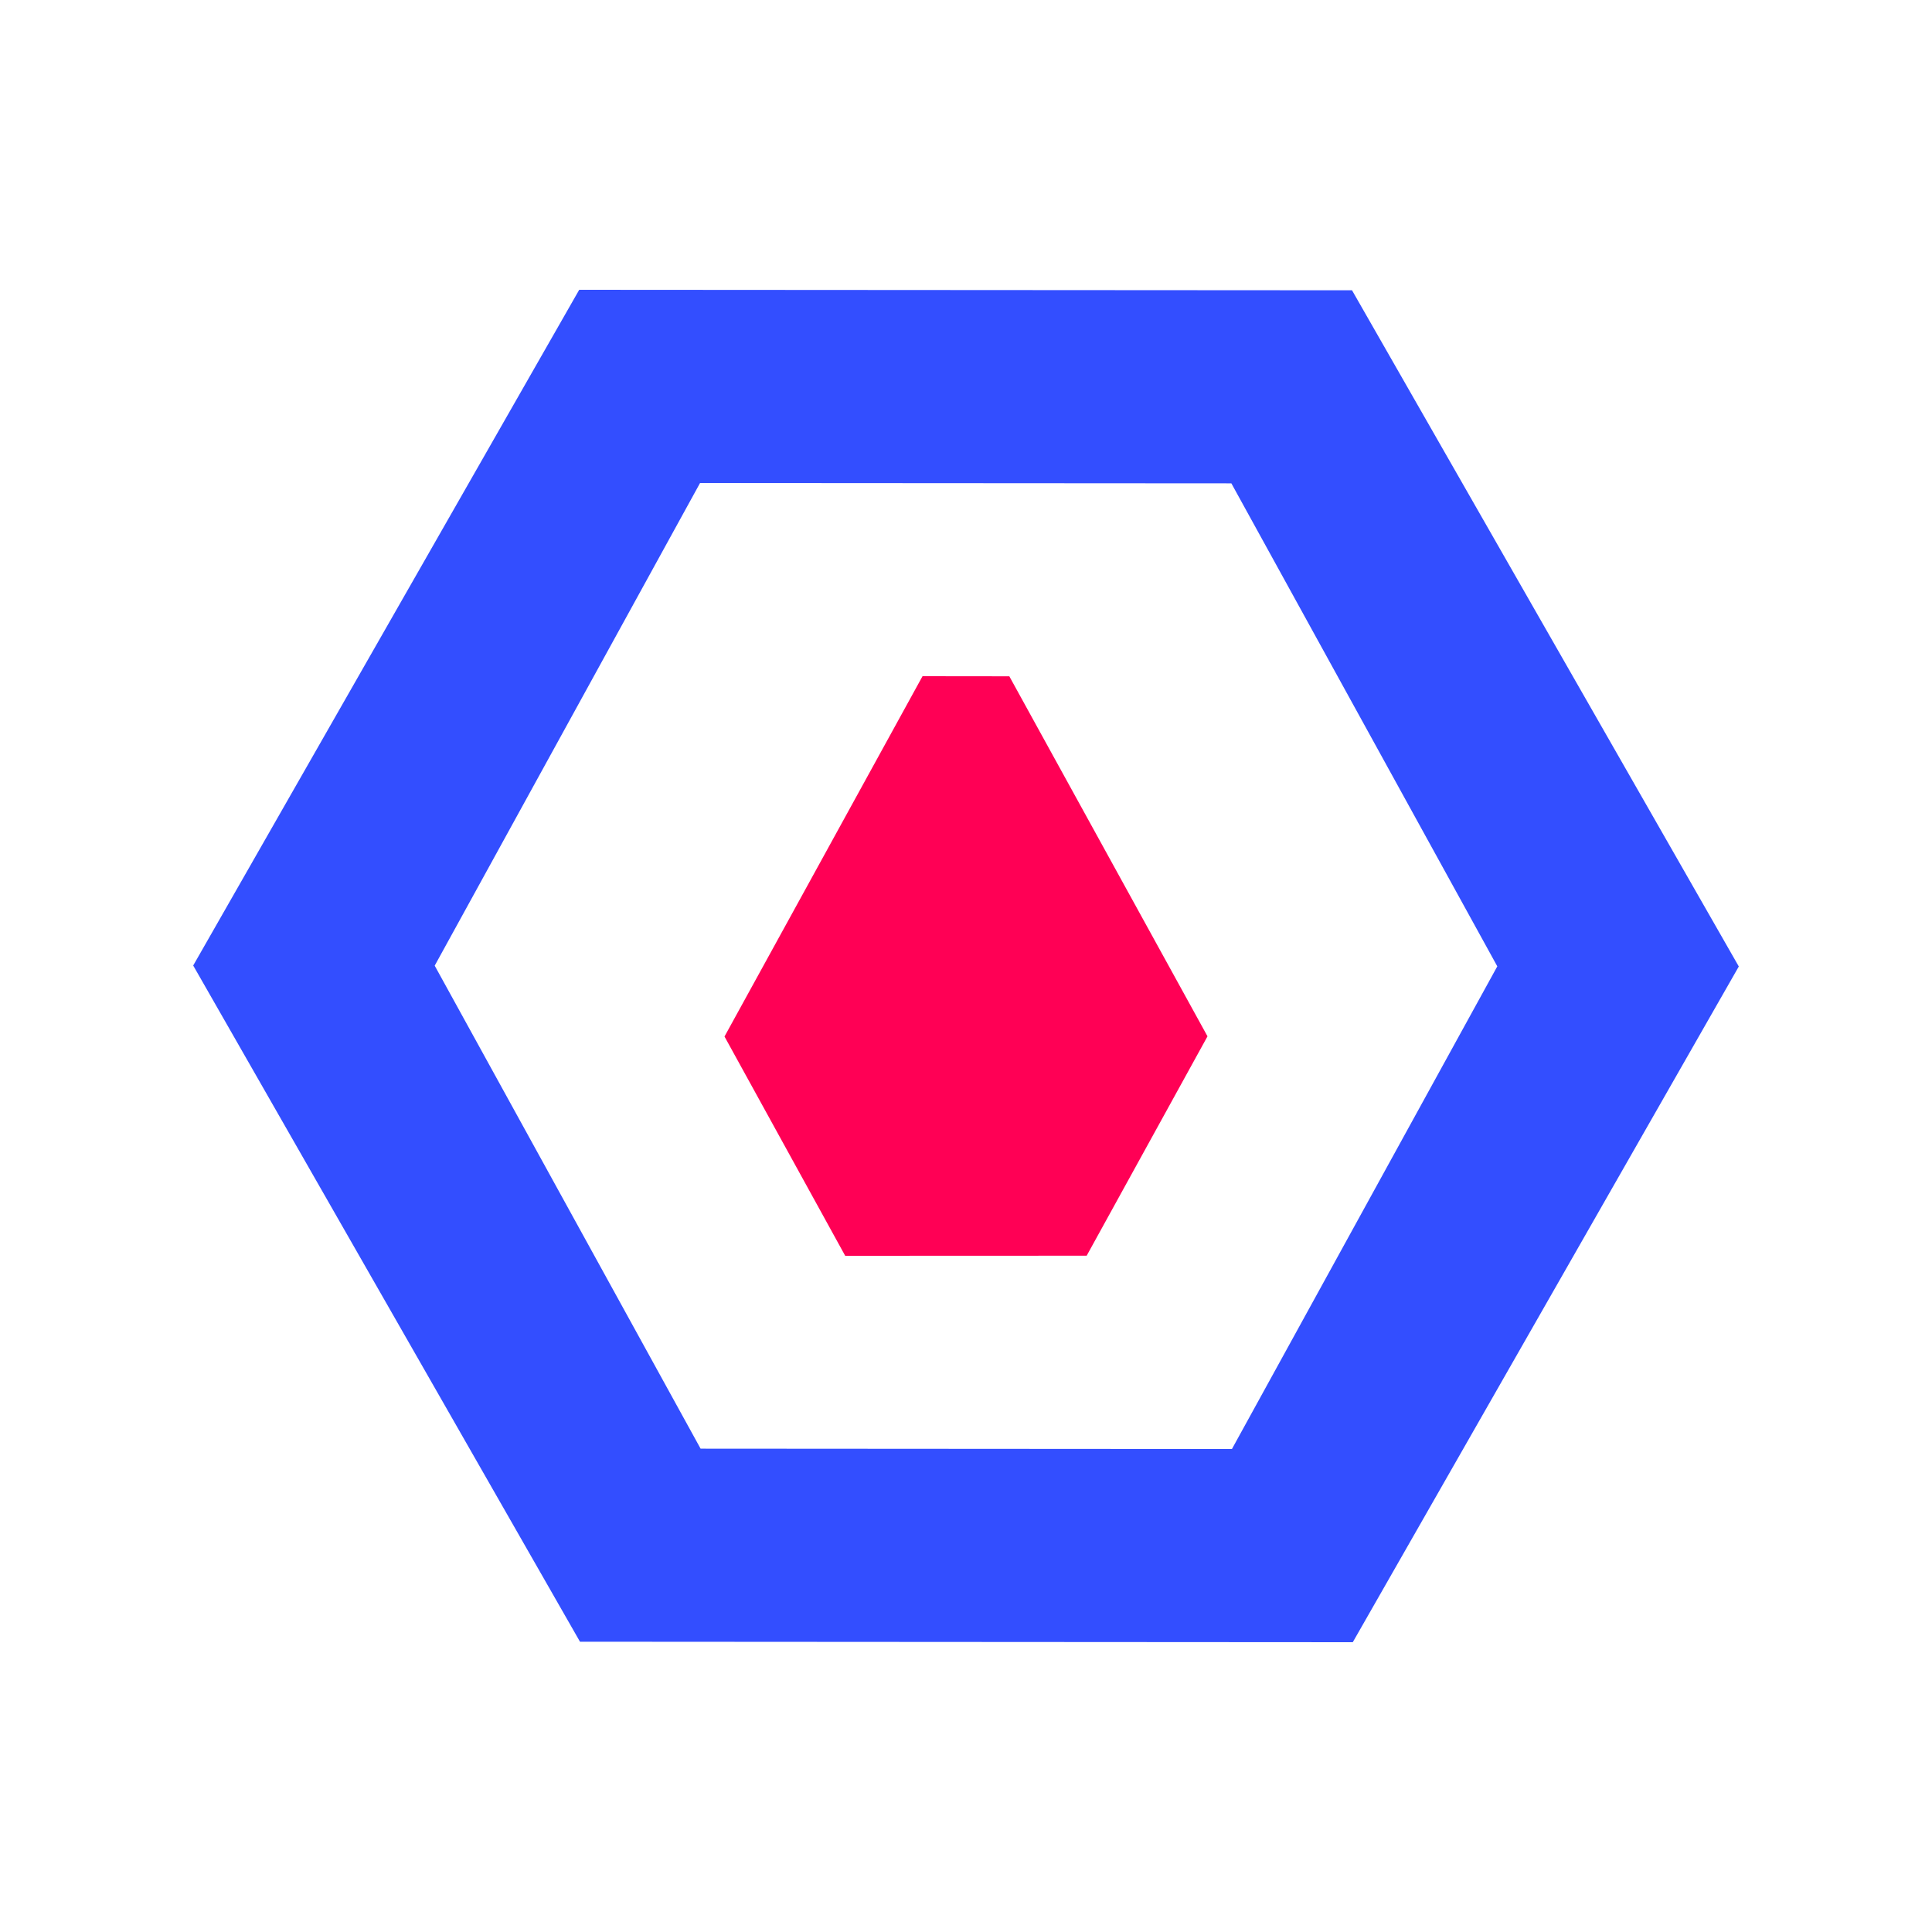 <?xml version="1.0" encoding="UTF-8" standalone="no"?><svg width="40" height="40" fill="none" xmlns="http://www.w3.org/2000/svg"><path fill-rule="evenodd" clip-rule="evenodd" d="m12.008 33.99 16 .01L36 20.01l-8.008-14-16-.01L4 19.99l8.008 14zm2.498-3.997 11 .007L31 20.007l-5.506-10-11-.007L9 19.993l5.505 10z" fill="#334EFF"/><path d="m22.499 25.998-5 .002L15 21.46 19.1 14l1.797.002L25 21.456l-2.501 4.541z" fill="#F05"/></svg>